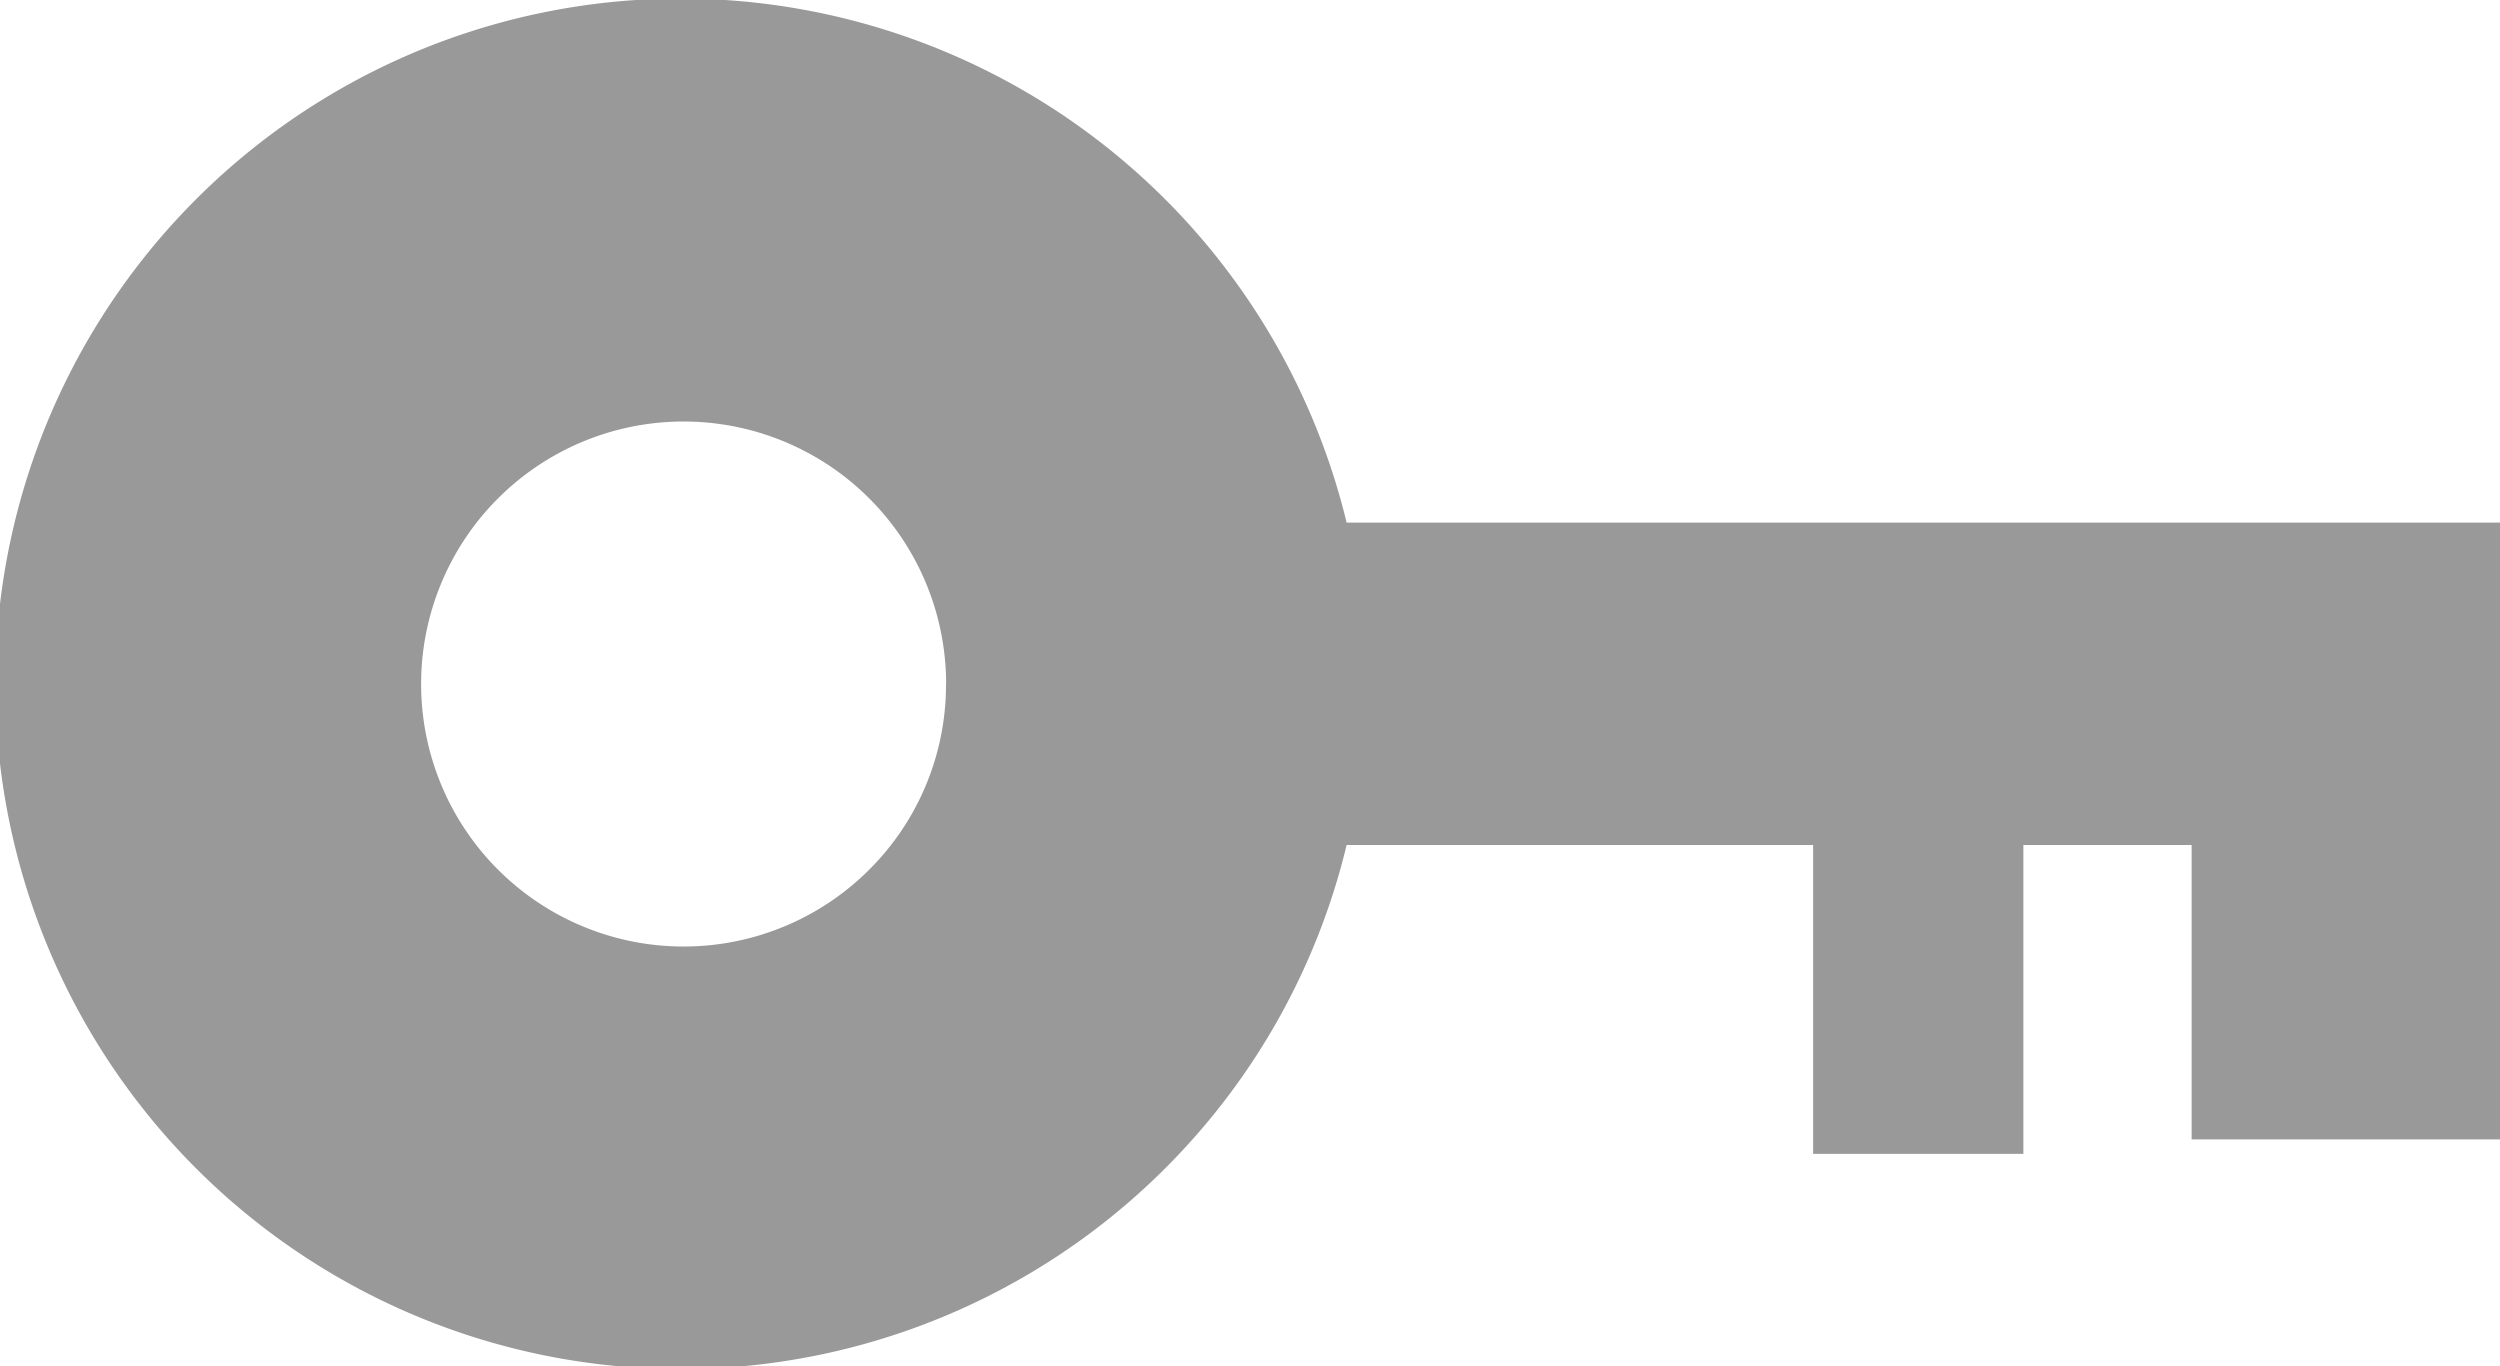 <svg xmlns="http://www.w3.org/2000/svg" width="20" height="10.932" viewBox="0 0 20 10.932">
  <g id="icon-menu-login" transform="translate(-254 -219)">
    <path id="パス_207" data-name="パス 207" d="M125.4,10.668a5.482,5.482,0,1,1-5.155-1.441V0h4.934V2.467h-2.355V3.813h2.471V5.495h-2.471V9.227A5.458,5.458,0,0,1,125.4,10.668Zm-3.865,1.763a2.1,2.1,0,1,0,1.487.616A2.087,2.087,0,0,0,121.53,12.432Z" transform="translate(274 102.936) rotate(90)" fill="#999"/>
  </g>
</svg>
